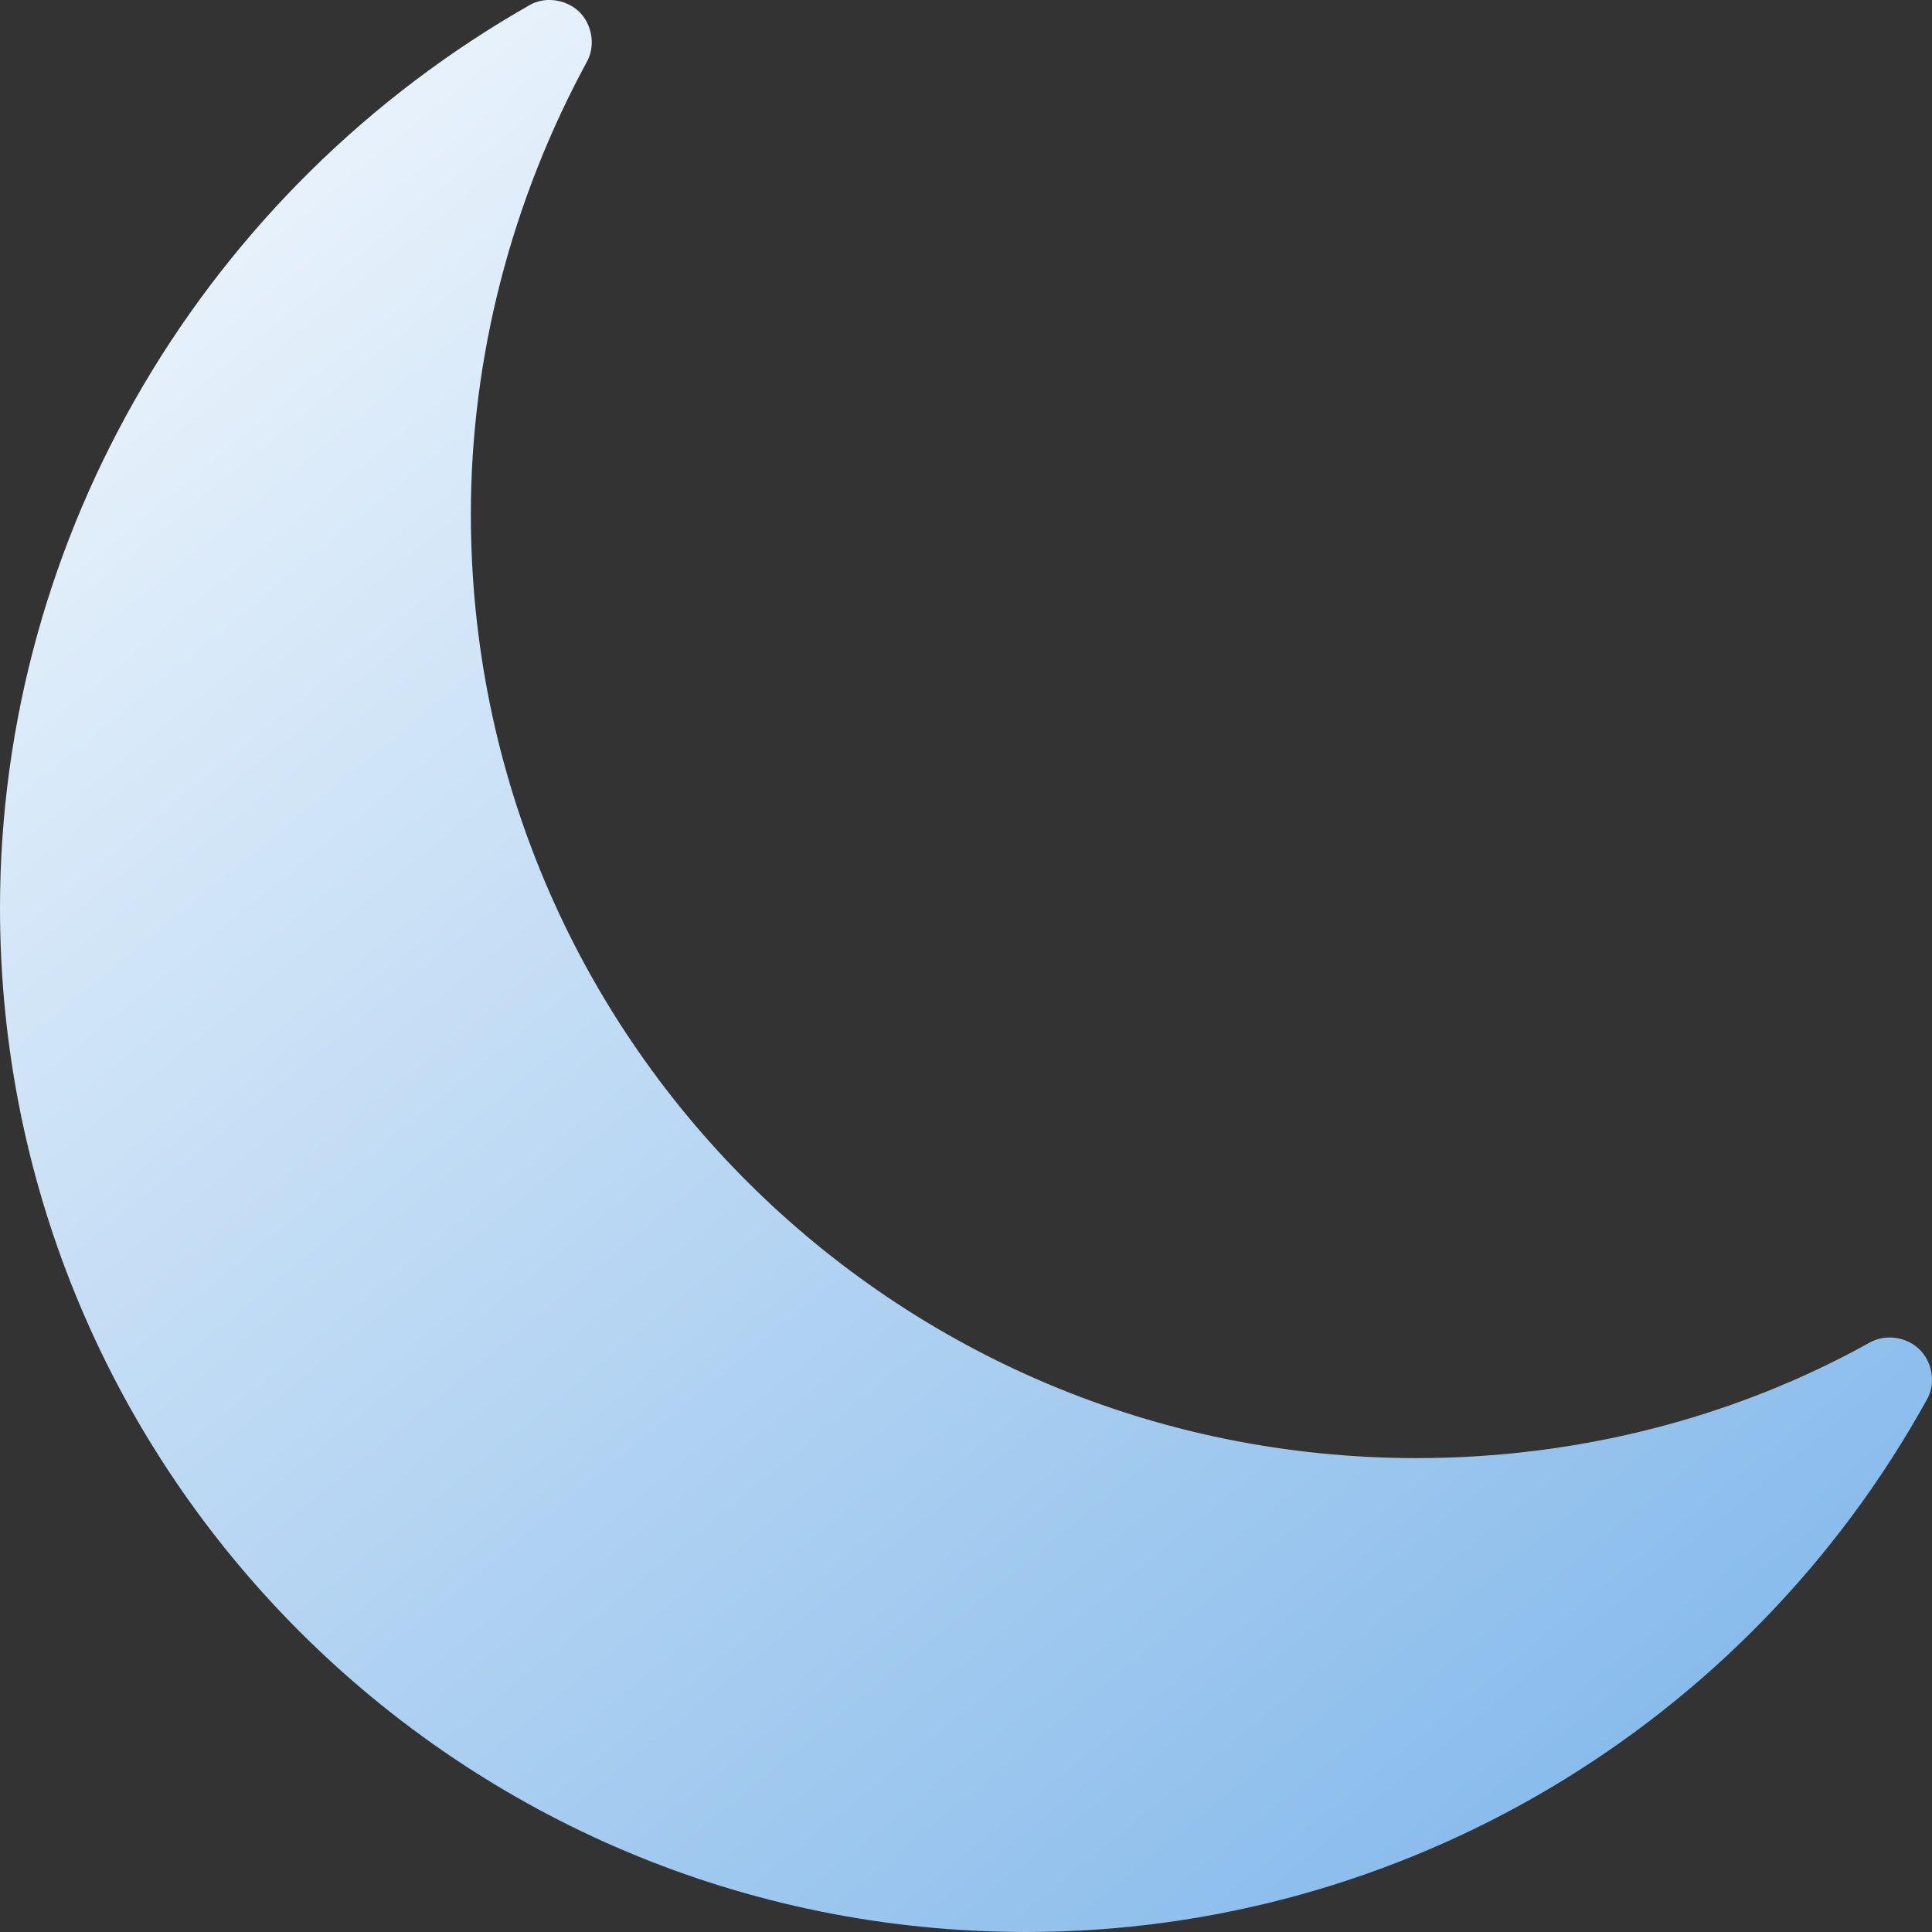 <svg xmlns="http://www.w3.org/2000/svg" width="14" height="14" viewBox="0 0 14 14">
    <rect x="0" y="0" width="14" height="14" fill="#333333" stroke="none"/>
    <defs>
        <linearGradient x1="0%" y1="-12.464%" x2="153.881%" y2="175.408%" id="linearGradient-1">
            <stop stop-color="#FFFFFF" offset="0%"></stop>
            <stop stop-color="#2784DB" offset="100%"></stop>
        </linearGradient>
    </defs>
    <g id="Homepage" stroke="none" stroke-width="1" fill="none" fill-rule="evenodd">
        <g id="Homepage-Dark" transform="translate(-1288, -23)" fill="url(#linearGradient-1)">
            <g id="HEADER">
                <g id="Right" transform="translate(1094, 14)">
                    <g id="Theme-selector" transform="translate(154, 0)">
                        <g id="Dark" transform="translate(31, 0)">
                            <path d="M22.911,18.78 C22.824,18.693 22.678,18.664 22.561,18.722 C21.57,19.275 20.432,19.566 19.266,19.566 C15.474,19.566 12.412,16.51 12.412,12.726 C12.412,11.591 12.704,10.456 13.258,9.438 C13.316,9.321 13.287,9.176 13.2,9.088 C13.112,9.001 12.966,8.972 12.85,9.03 C10.487,10.369 9,12.872 9,15.579 C9,19.682 12.325,23 16.437,23 C19.149,23 21.657,21.516 22.97,19.129 C23.028,19.013 22.999,18.867 22.911,18.78 Z" id="Path"></path>
                        </g>
                    </g>
                </g>
            </g>
        </g>
    </g>
</svg>
